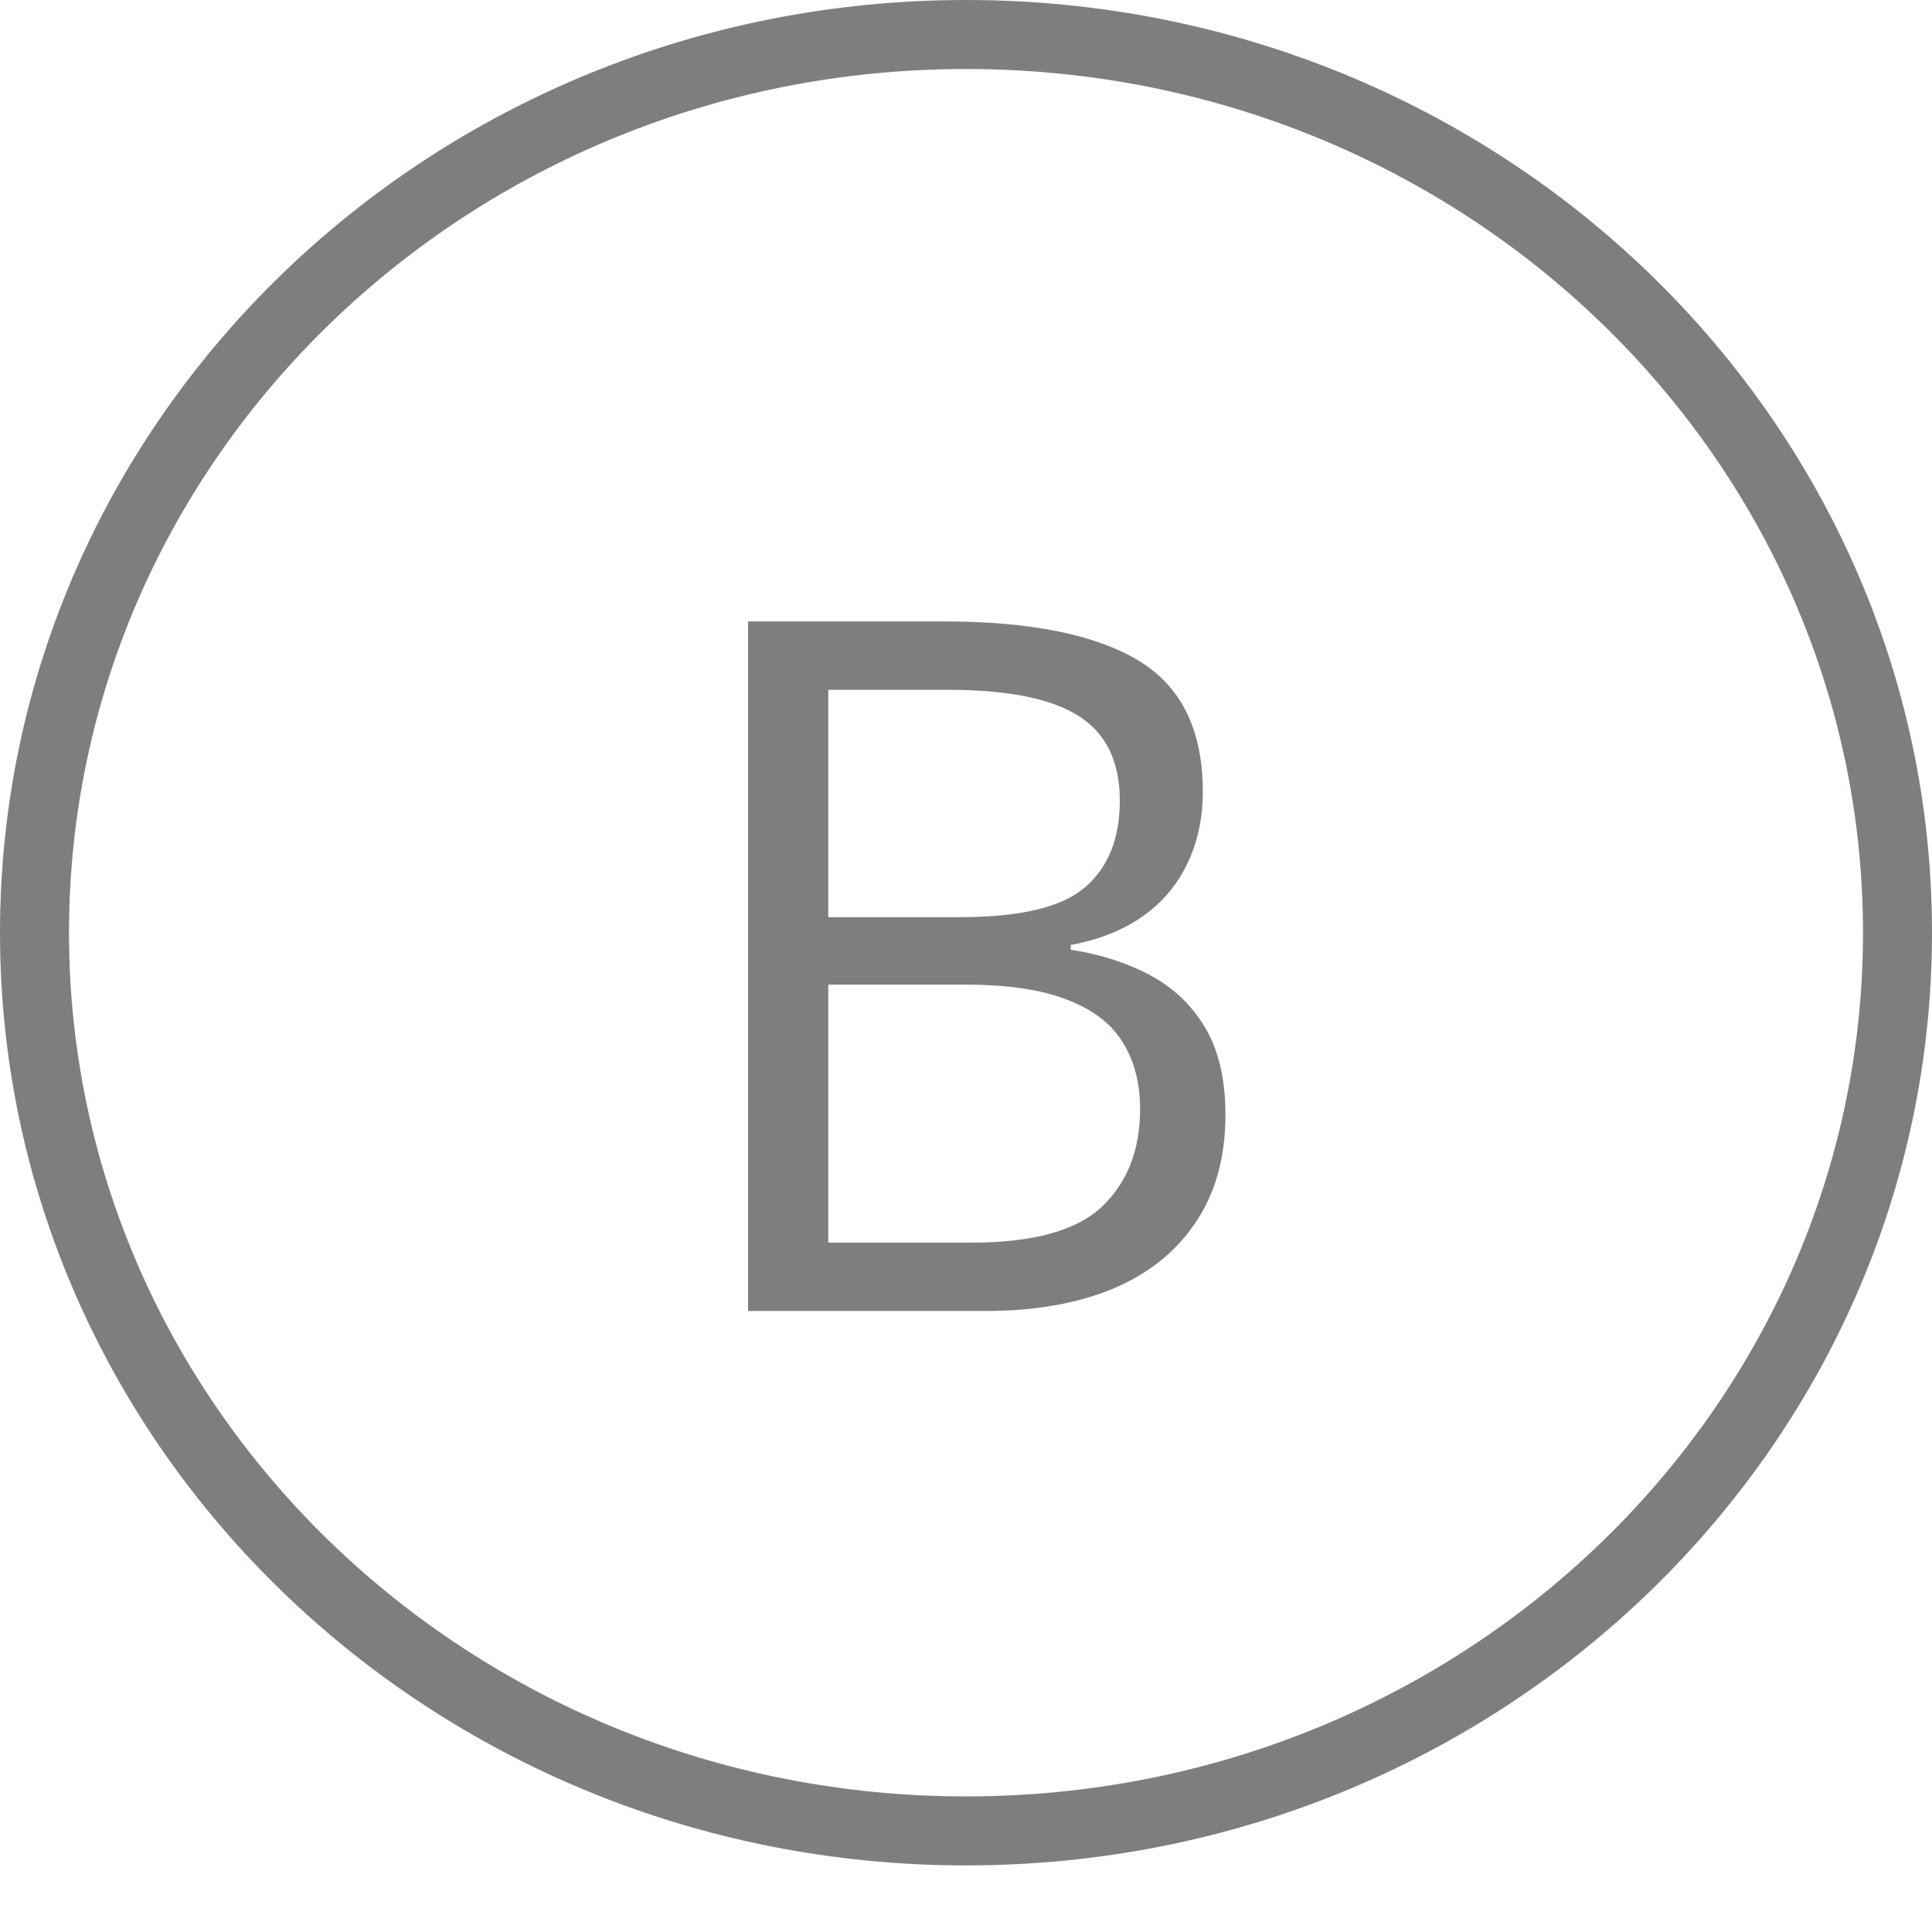 <svg width="28" height="28" viewBox="0 0 28 28" fill="none" xmlns="http://www.w3.org/2000/svg">
<path d="M27.5 13.517C27.5 20.69 21.473 26.535 14 26.535C6.527 26.535 0.5 20.69 0.5 13.517C0.5 6.344 6.527 0.5 14 0.5C21.473 0.5 27.5 6.344 27.5 13.517Z" stroke="#807D7D"/>
<path d="M10.842 9.006H13.672C14.921 9.006 15.859 9.193 16.488 9.566C17.117 9.94 17.432 10.576 17.432 11.474C17.432 11.861 17.356 12.21 17.206 12.52C17.06 12.825 16.846 13.078 16.564 13.278C16.281 13.479 15.932 13.618 15.518 13.695V13.764C15.955 13.832 16.342 13.957 16.68 14.14C17.017 14.322 17.281 14.577 17.473 14.905C17.664 15.233 17.76 15.65 17.76 16.156C17.76 16.771 17.616 17.291 17.329 17.715C17.047 18.139 16.645 18.46 16.126 18.679C15.606 18.893 14.991 19 14.28 19H10.842V9.006ZM12.004 13.292H13.918C14.788 13.292 15.39 13.148 15.723 12.861C16.06 12.574 16.229 12.155 16.229 11.604C16.229 11.034 16.028 10.624 15.627 10.373C15.23 10.122 14.597 9.997 13.727 9.997H12.004V13.292ZM12.004 14.27V18.009H14.082C14.971 18.009 15.6 17.836 15.969 17.489C16.338 17.138 16.523 16.667 16.523 16.074C16.523 15.696 16.438 15.372 16.27 15.104C16.105 14.835 15.837 14.63 15.463 14.488C15.094 14.342 14.599 14.27 13.979 14.27H12.004Z" fill="#807D7D"/>
</svg>
